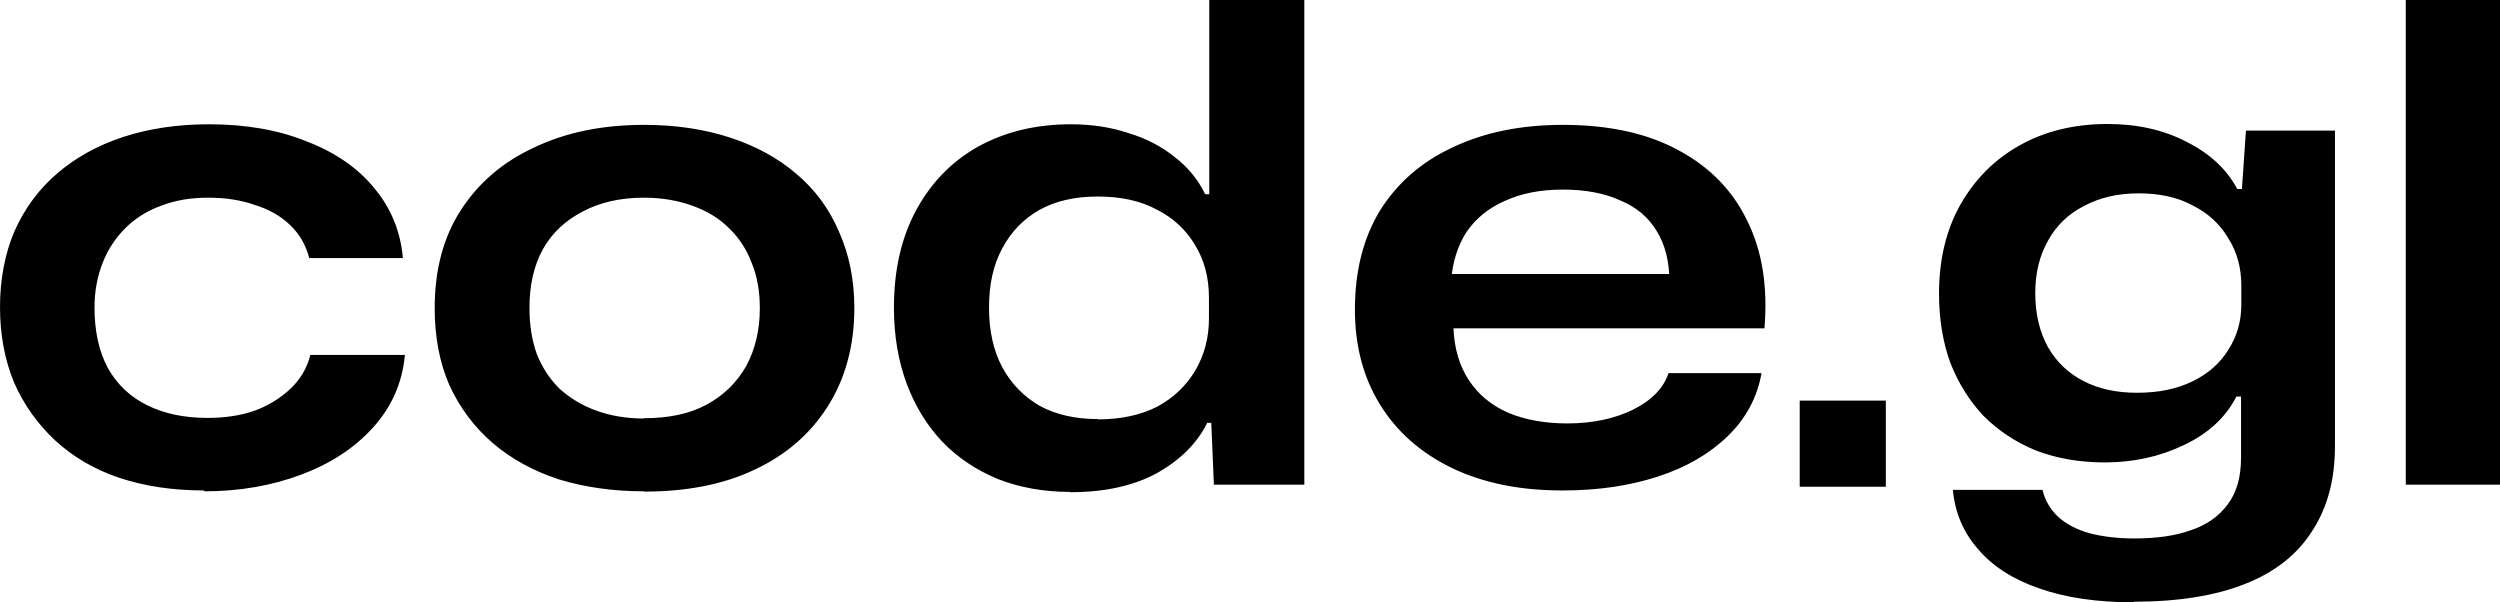 <?xml version="1.0" encoding="UTF-8"?>
<svg id="Layer_2" xmlns="http://www.w3.org/2000/svg" viewBox="0 0 86.5 20.84">
  <g id="Layer_1-2" data-name="Layer_1">
    <path d="M7.06,16.97c-1.09,0-2.07-.15-2.94-.44-.86-.29-1.59-.72-2.21-1.29-.61-.57-1.09-1.24-1.43-2.02-.32-.78-.48-1.65-.48-2.6s.17-1.86.51-2.64c.35-.78.84-1.44,1.47-1.98.64-.55,1.4-.97,2.28-1.26.89-.29,1.88-.44,2.97-.44,1.29,0,2.42.2,3.4.6.98.38,1.76.92,2.32,1.61.58.69.91,1.5.99,2.42h-3.24c-.12-.46-.34-.84-.67-1.15-.32-.31-.73-.54-1.22-.69-.48-.17-1.01-.25-1.61-.25s-1.14.09-1.63.28c-.49.18-.9.44-1.24.78-.34.34-.6.74-.78,1.2-.18.46-.28.97-.28,1.54,0,.81.15,1.51.46,2.09.32.57.77,1,1.36,1.29.58.29,1.28.44,2.09.44.6,0,1.14-.08,1.63-.25.49-.18.9-.44,1.24-.76.34-.32.57-.71.69-1.17h3.27c-.09.97-.46,1.8-1.1,2.51-.64.71-1.47,1.25-2.48,1.63-1.01.38-2.13.58-3.36.58ZM83.24,16.77V0h3.27v16.77h-3.27ZM73.83,20.84c-1.27,0-2.36-.16-3.27-.48-.9-.31-1.61-.76-2.12-1.36-.51-.58-.8-1.27-.87-2.05h3.1c.09.37.27.67.53.92.28.26.64.45,1.1.58.46.12.98.18,1.56.18.75,0,1.4-.09,1.93-.28.55-.18.98-.48,1.29-.9.31-.41.46-.95.46-1.61v-2.12h-.16c-.37.72-.97,1.28-1.82,1.68-.83.4-1.74.6-2.74.6-.87,0-1.66-.14-2.37-.41-.71-.29-1.31-.69-1.82-1.2-.49-.52-.87-1.13-1.15-1.84-.26-.72-.39-1.52-.39-2.39,0-1.18.25-2.21.74-3.08.51-.89,1.19-1.57,2.05-2.05.87-.49,1.89-.74,3.04-.74,1.04,0,1.96.21,2.74.62.8.4,1.38.94,1.75,1.63h.16l.14-2.02h3.08v10.92c0,1.15-.26,2.12-.78,2.92-.51.81-1.28,1.43-2.32,1.84-1.03.41-2.32.62-3.86.62ZM73.94,13.59c.74,0,1.37-.13,1.91-.39.54-.26.95-.62,1.24-1.08.31-.48.46-1,.46-1.59v-.64c0-.63-.15-1.18-.46-1.66-.29-.49-.71-.87-1.24-1.13-.52-.28-1.14-.41-1.86-.41s-1.35.15-1.89.44c-.54.28-.95.67-1.24,1.2-.29.51-.44,1.11-.44,1.82s.15,1.34.44,1.86c.29.51.7.9,1.22,1.17.54.28,1.16.41,1.86.41ZM54.05,16.97c-1.47,0-2.74-.26-3.82-.78-1.07-.52-1.9-1.25-2.48-2.19-.58-.94-.87-2.03-.87-3.29,0-1.33.29-2.48.87-3.43.6-.95,1.43-1.68,2.51-2.18,1.09-.52,2.36-.78,3.82-.78,1.58,0,2.91.29,3.98.87,1.09.58,1.89,1.4,2.39,2.44.52,1.04.72,2.28.6,3.73h-10.76c.03.71.21,1.3.53,1.79.32.49.77.87,1.36,1.13.6.25,1.28.37,2.05.37.87,0,1.63-.16,2.28-.48.64-.32,1.05-.74,1.22-1.26h3.22c-.15.84-.54,1.57-1.17,2.18-.63.61-1.43,1.08-2.42,1.4-.98.32-2.08.48-3.29.48ZM50.21,9.71l-.14-.23h7.87l-.18.23c0-.67-.15-1.25-.44-1.72-.29-.48-.71-.83-1.27-1.06-.55-.25-1.21-.37-1.98-.37s-1.43.13-2,.39c-.57.25-1.01.61-1.33,1.08-.31.48-.48,1.04-.53,1.68ZM37.02,17.02c-.9,0-1.73-.15-2.48-.44-.75-.31-1.4-.74-1.93-1.29-.54-.57-.95-1.24-1.24-2.02-.29-.78-.44-1.66-.44-2.62,0-1.29.25-2.41.76-3.36.51-.95,1.22-1.69,2.14-2.21.94-.52,2.01-.78,3.22-.78.72,0,1.38.1,1.98.3.61.18,1.15.46,1.61.83.46.35.81.78,1.06,1.29h.14V0h3.29v16.77h-3.13l-.09-2.14h-.14c-.35.71-.93,1.28-1.72,1.73-.8.44-1.8.67-3.01.67ZM37.99,14.51c.8,0,1.48-.15,2.05-.44.57-.31,1-.72,1.31-1.24.32-.54.48-1.14.48-1.82v-.71c0-.69-.16-1.3-.48-1.82-.31-.52-.74-.93-1.31-1.22-.57-.31-1.25-.46-2.05-.46s-1.46.15-2.02.46c-.55.31-.98.75-1.29,1.33-.31.57-.46,1.25-.46,2.05s.15,1.49.46,2.07c.31.57.74,1.01,1.29,1.33.57.31,1.24.46,2.02.46ZM22.29,17c-1.07,0-2.05-.14-2.94-.41-.89-.29-1.66-.71-2.3-1.26-.64-.55-1.14-1.22-1.5-2-.34-.78-.51-1.67-.51-2.67,0-1.32.3-2.45.9-3.38.61-.95,1.46-1.68,2.55-2.18,1.09-.52,2.35-.78,3.8-.78,1.09,0,2.08.15,2.97.44.89.29,1.66.71,2.3,1.26.64.54,1.13,1.2,1.47,2,.35.78.53,1.66.53,2.64,0,1.3-.31,2.44-.92,3.4-.6.95-1.44,1.68-2.53,2.19-1.07.51-2.35.76-3.82.76ZM22.29,14.47c.84,0,1.56-.15,2.14-.46.6-.32,1.06-.77,1.38-1.33.32-.58.48-1.26.48-2.02,0-.58-.09-1.1-.28-1.56-.18-.48-.44-.87-.78-1.2-.34-.34-.76-.6-1.27-.78-.49-.18-1.05-.28-1.68-.28-.81,0-1.52.16-2.12.48-.6.31-1.06.74-1.38,1.31-.31.57-.46,1.24-.46,2.02,0,.58.08,1.11.25,1.59.18.46.44.86.78,1.2.35.32.77.58,1.26.76.49.18,1.04.28,1.66.28ZM62.27,13.86h2.98v2.98h-2.98v-2.98Z"/>
  </g>
</svg>